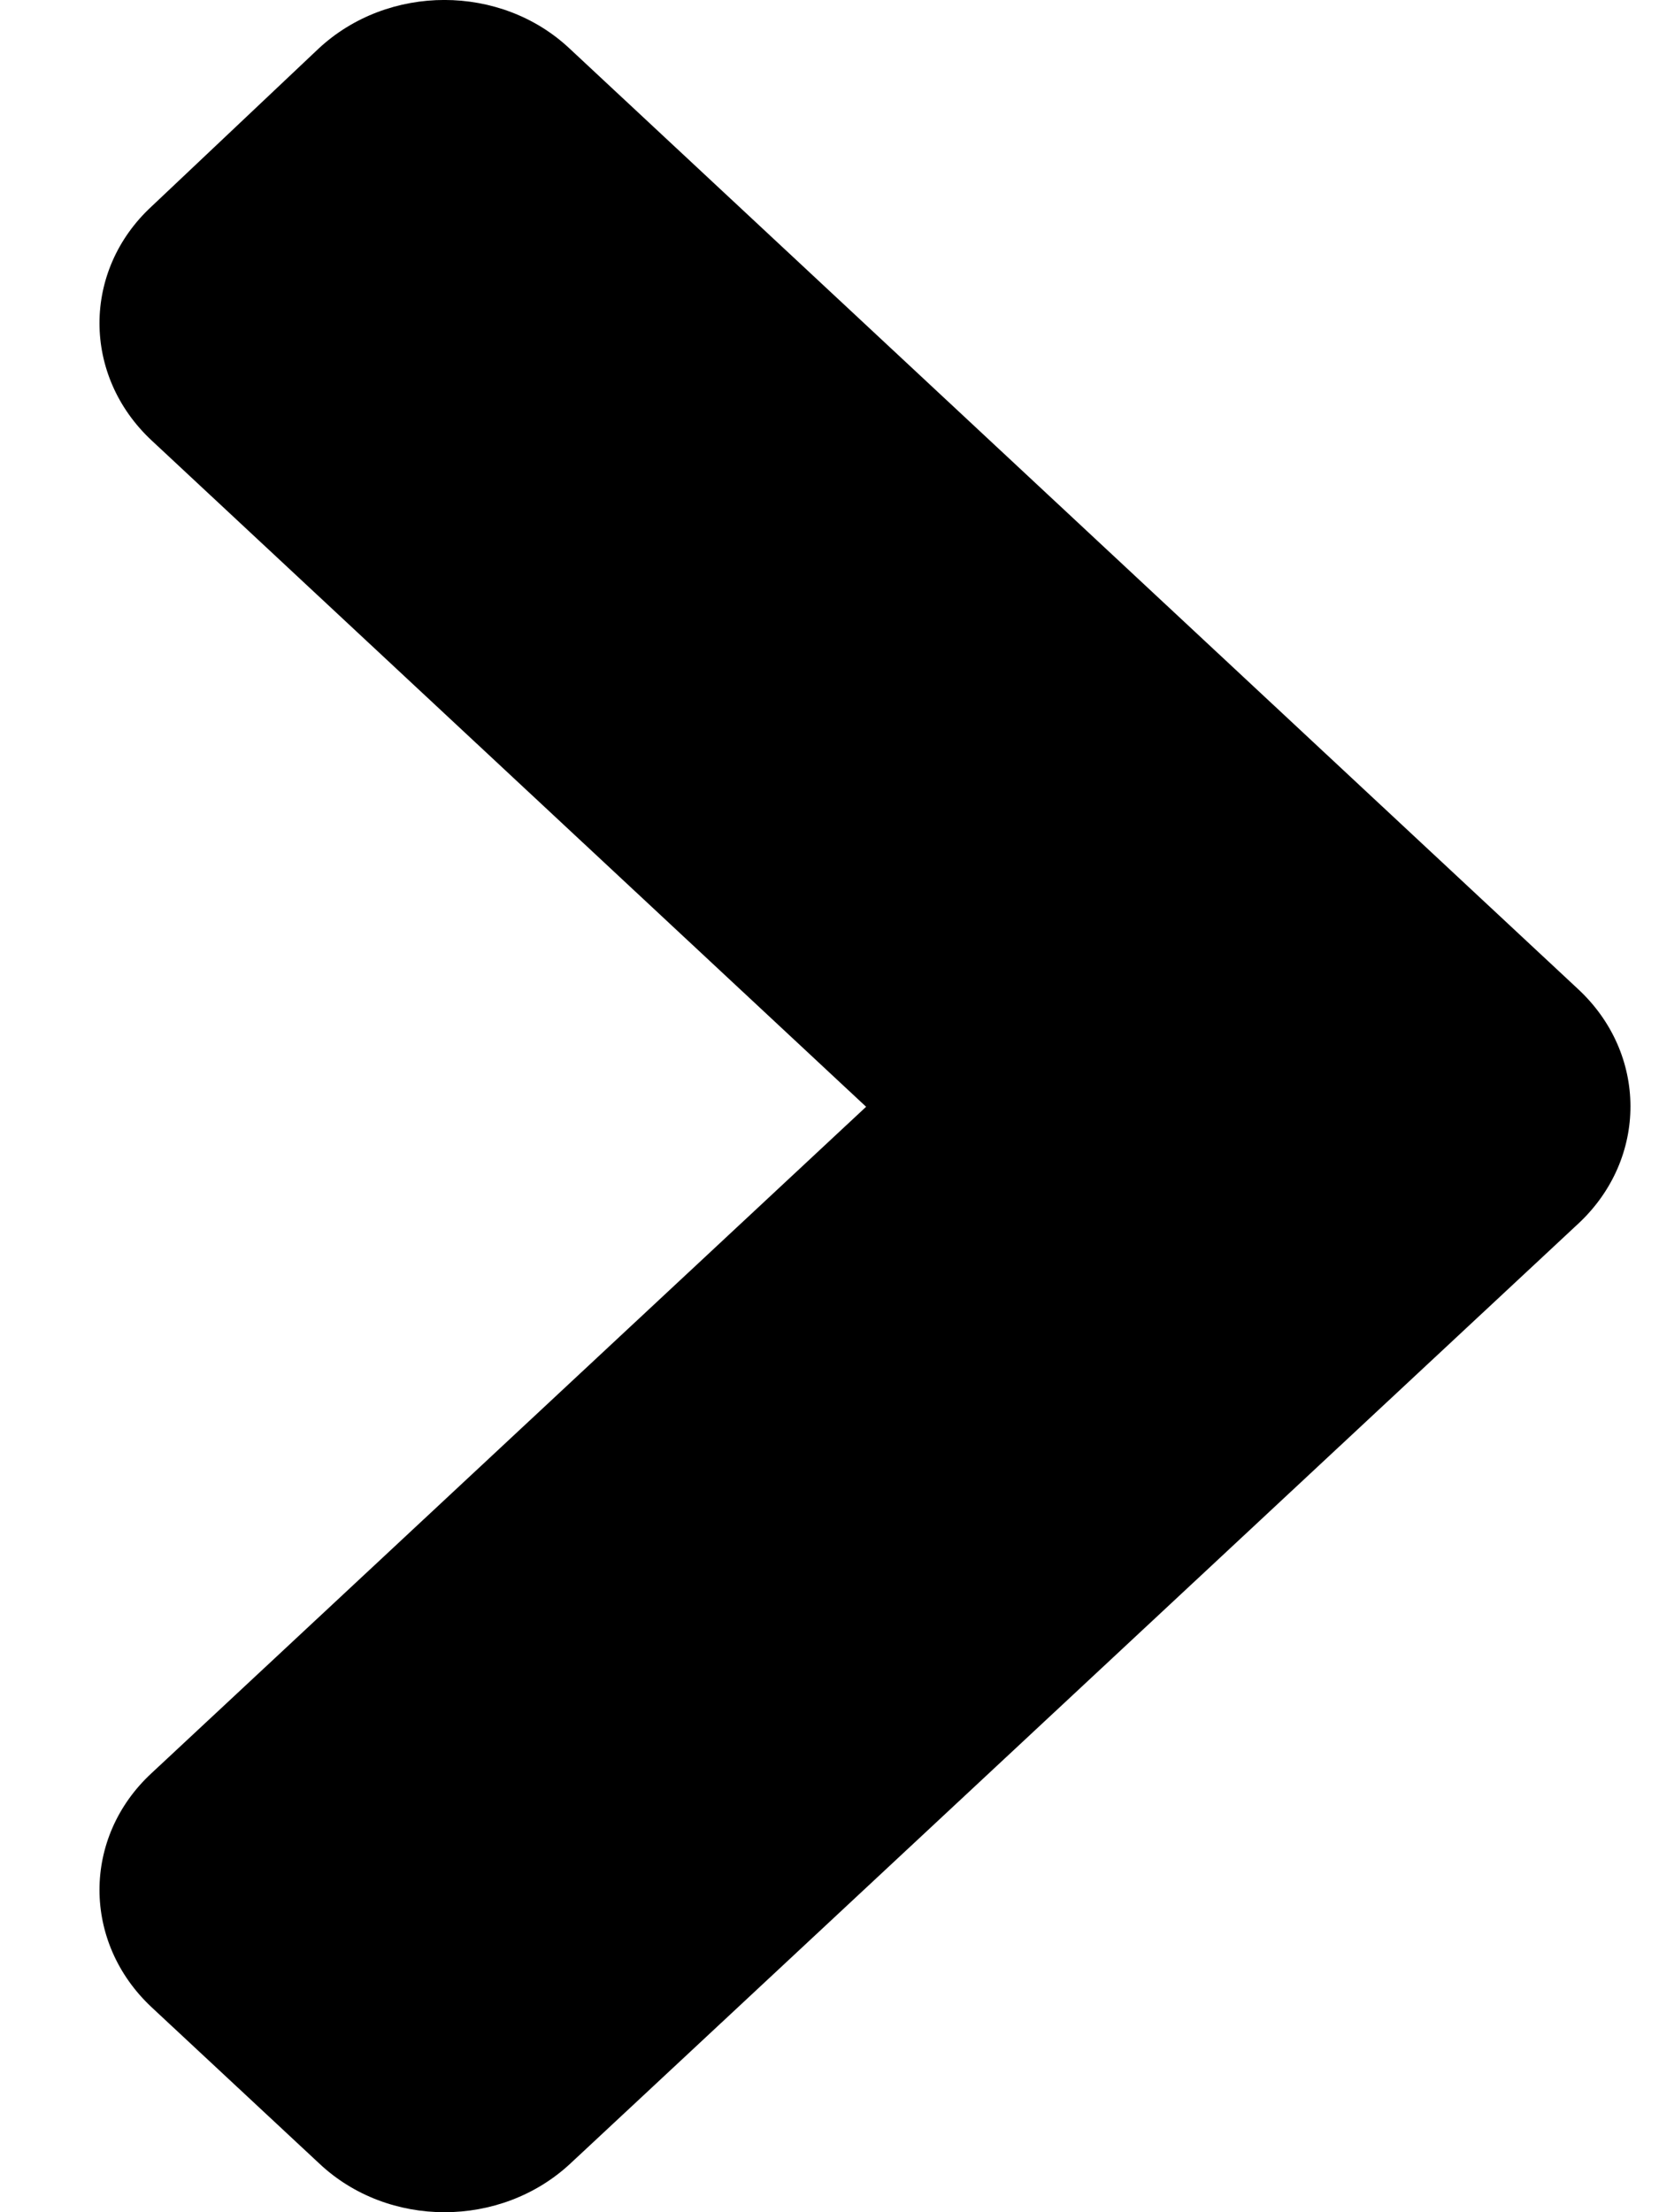 <?xml version="1.0" encoding="UTF-8" standalone="no"?><svg width='15' height='20' viewBox='0 0 15 20' fill='none' xmlns='http://www.w3.org/2000/svg'>
<path d='M14.271 11.062L5.158 19.559C4.528 20.147 3.509 20.147 2.886 19.559L1.372 18.148C0.742 17.56 0.742 16.61 1.372 16.029L7.831 10.006L1.372 3.983C0.742 3.396 0.742 2.446 1.372 1.865L2.88 0.44C3.509 -0.147 4.528 -0.147 5.151 0.44L14.264 8.938C14.9 9.525 14.9 10.475 14.271 11.062V11.062Z' fill='black'/>
</svg>
